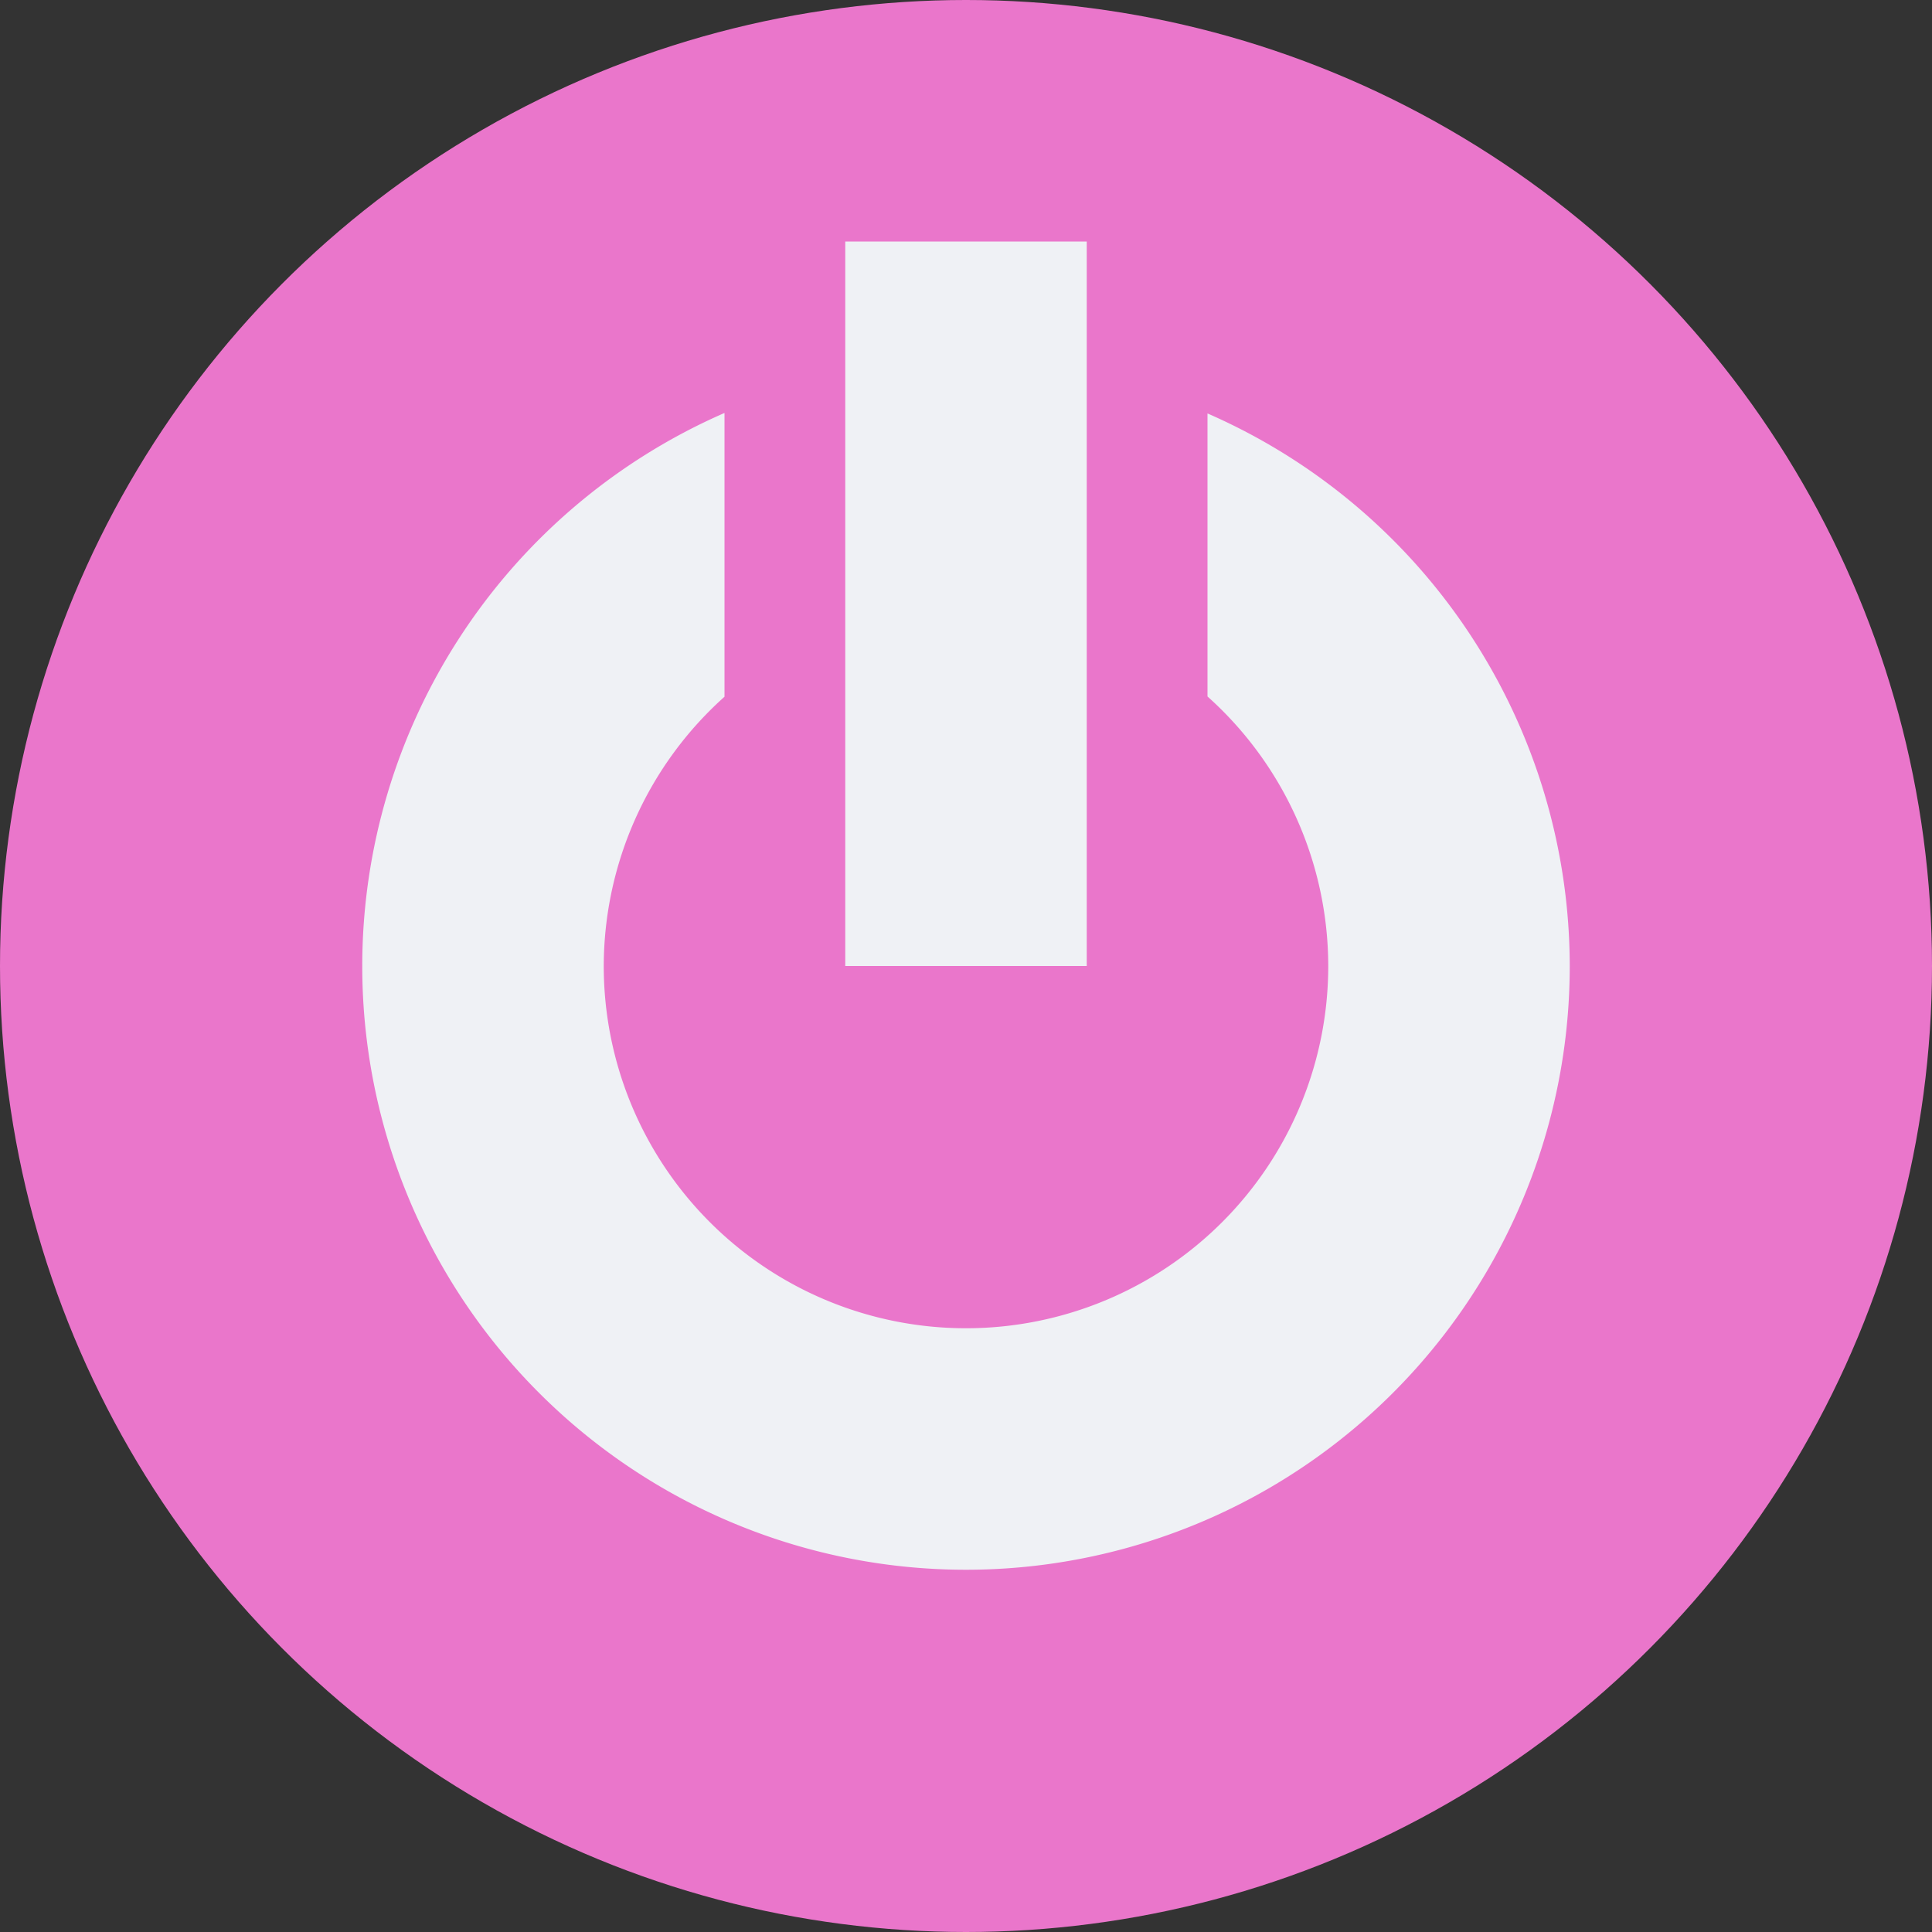 <svg xmlns="http://www.w3.org/2000/svg" width="16" height="16" version="1">
 <rect width="100%" height="100%" fill="#333333" stroke="none"/>
 <circle style="fill:#ea76cb" class="cls-1" cx="8" cy="8" r="8"/>
 <path style="fill:#eff1f5" d="M 7 2 L 7 8 L 9 8 L 9 2 L 7 2 z M 6 3.42 A 5 5 0 0 0 3 8 A 5 5 0 0 0 8 13 A 5 5 0 0 0 13 8 A 5 5 0 0 0 10 3.424 L 10 5.768 A 3 3 0 0 1 11 8 A 3 3 0 0 1 8 11 A 3 3 0 0 1 5 8 A 3 3 0 0 1 6 5.77 L 6 3.42 z"/>
</svg>
